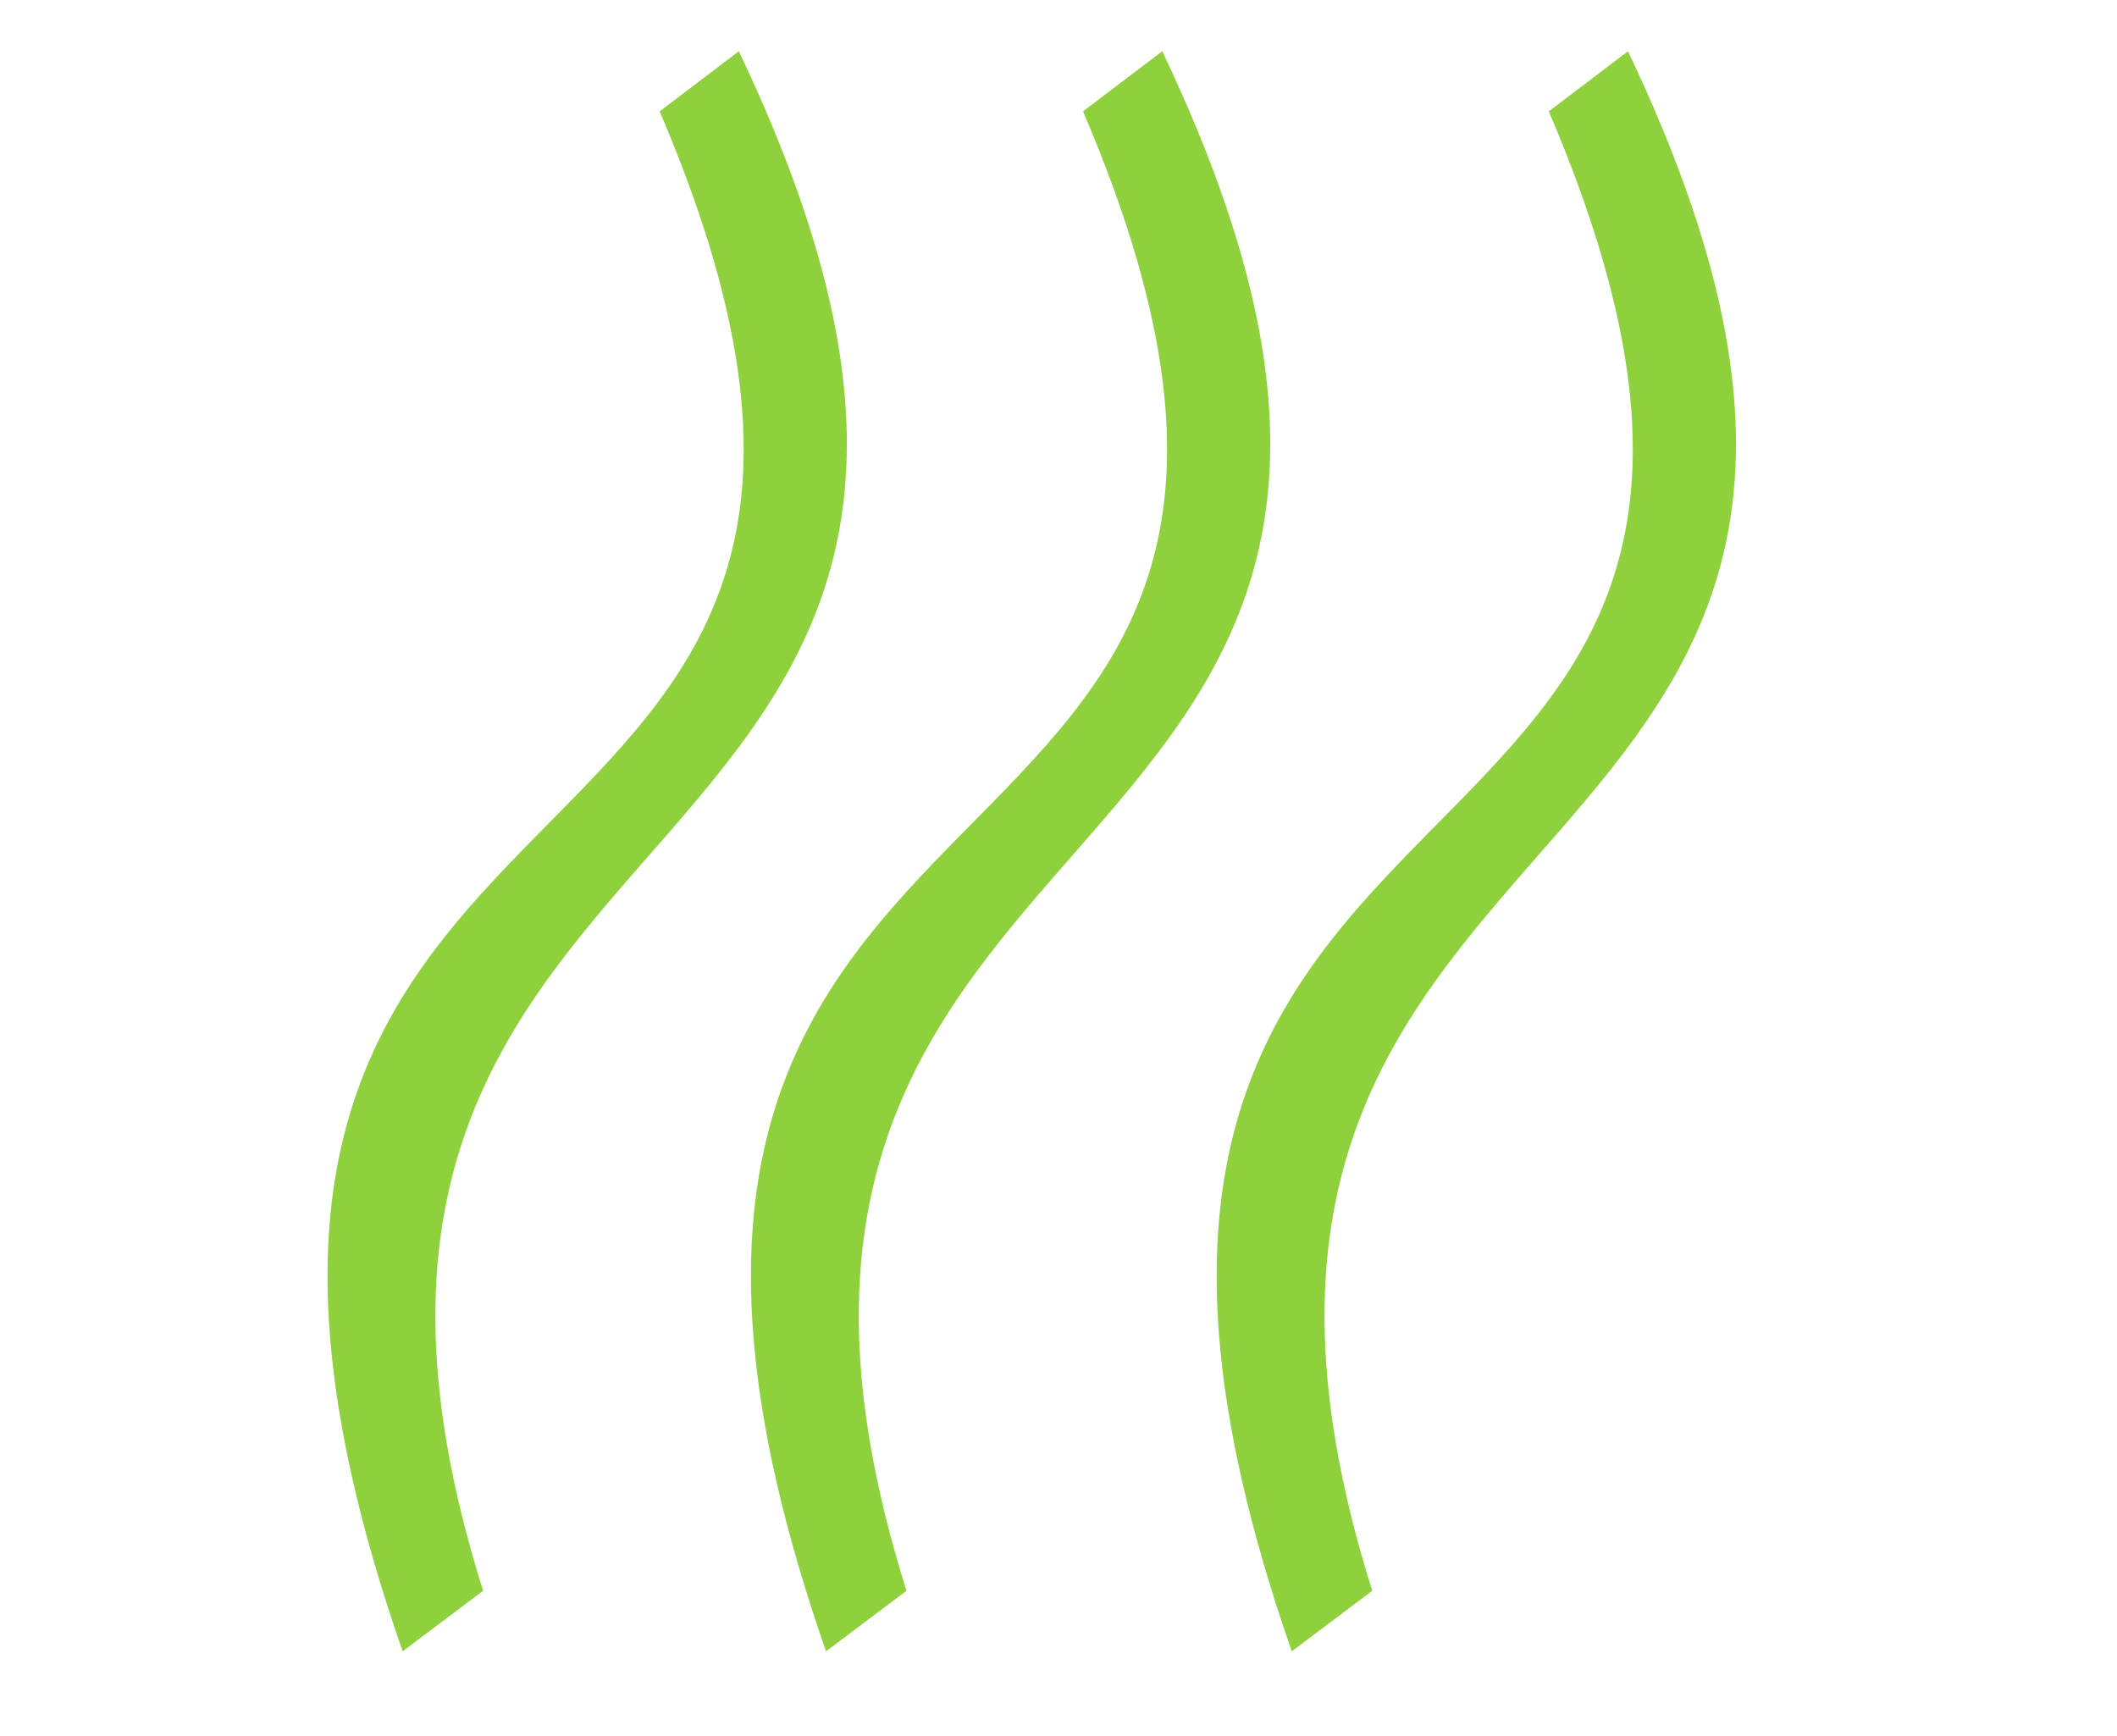 <svg xmlns="http://www.w3.org/2000/svg" xmlns:xlink="http://www.w3.org/1999/xlink" width="50" height="41" viewBox="0 0 50 41"><defs><path id="cb2ba" d="M1560.58 2151.63l1.87-1.42c9.81 20.58-12.27 16.59-6.04 36.36l-1.9 1.43c-8.11-23.24 14.7-16.19 6.07-36.37zm-11 0l1.87-1.42c9.81 20.58-12.27 16.59-6.04 36.36l-1.9 1.43c-8.11-23.24 14.7-16.19 6.07-36.37zm-10 0l1.87-1.42c9.81 20.58-12.27 16.59-6.04 36.36l-1.9 1.43c-8.11-23.24 14.7-16.19 6.07-36.37z"/></defs><g><g transform="translate(-1524 -2149)"><use fill="#8fd13c" xlink:href="#cb2ba"/></g></g></svg>
